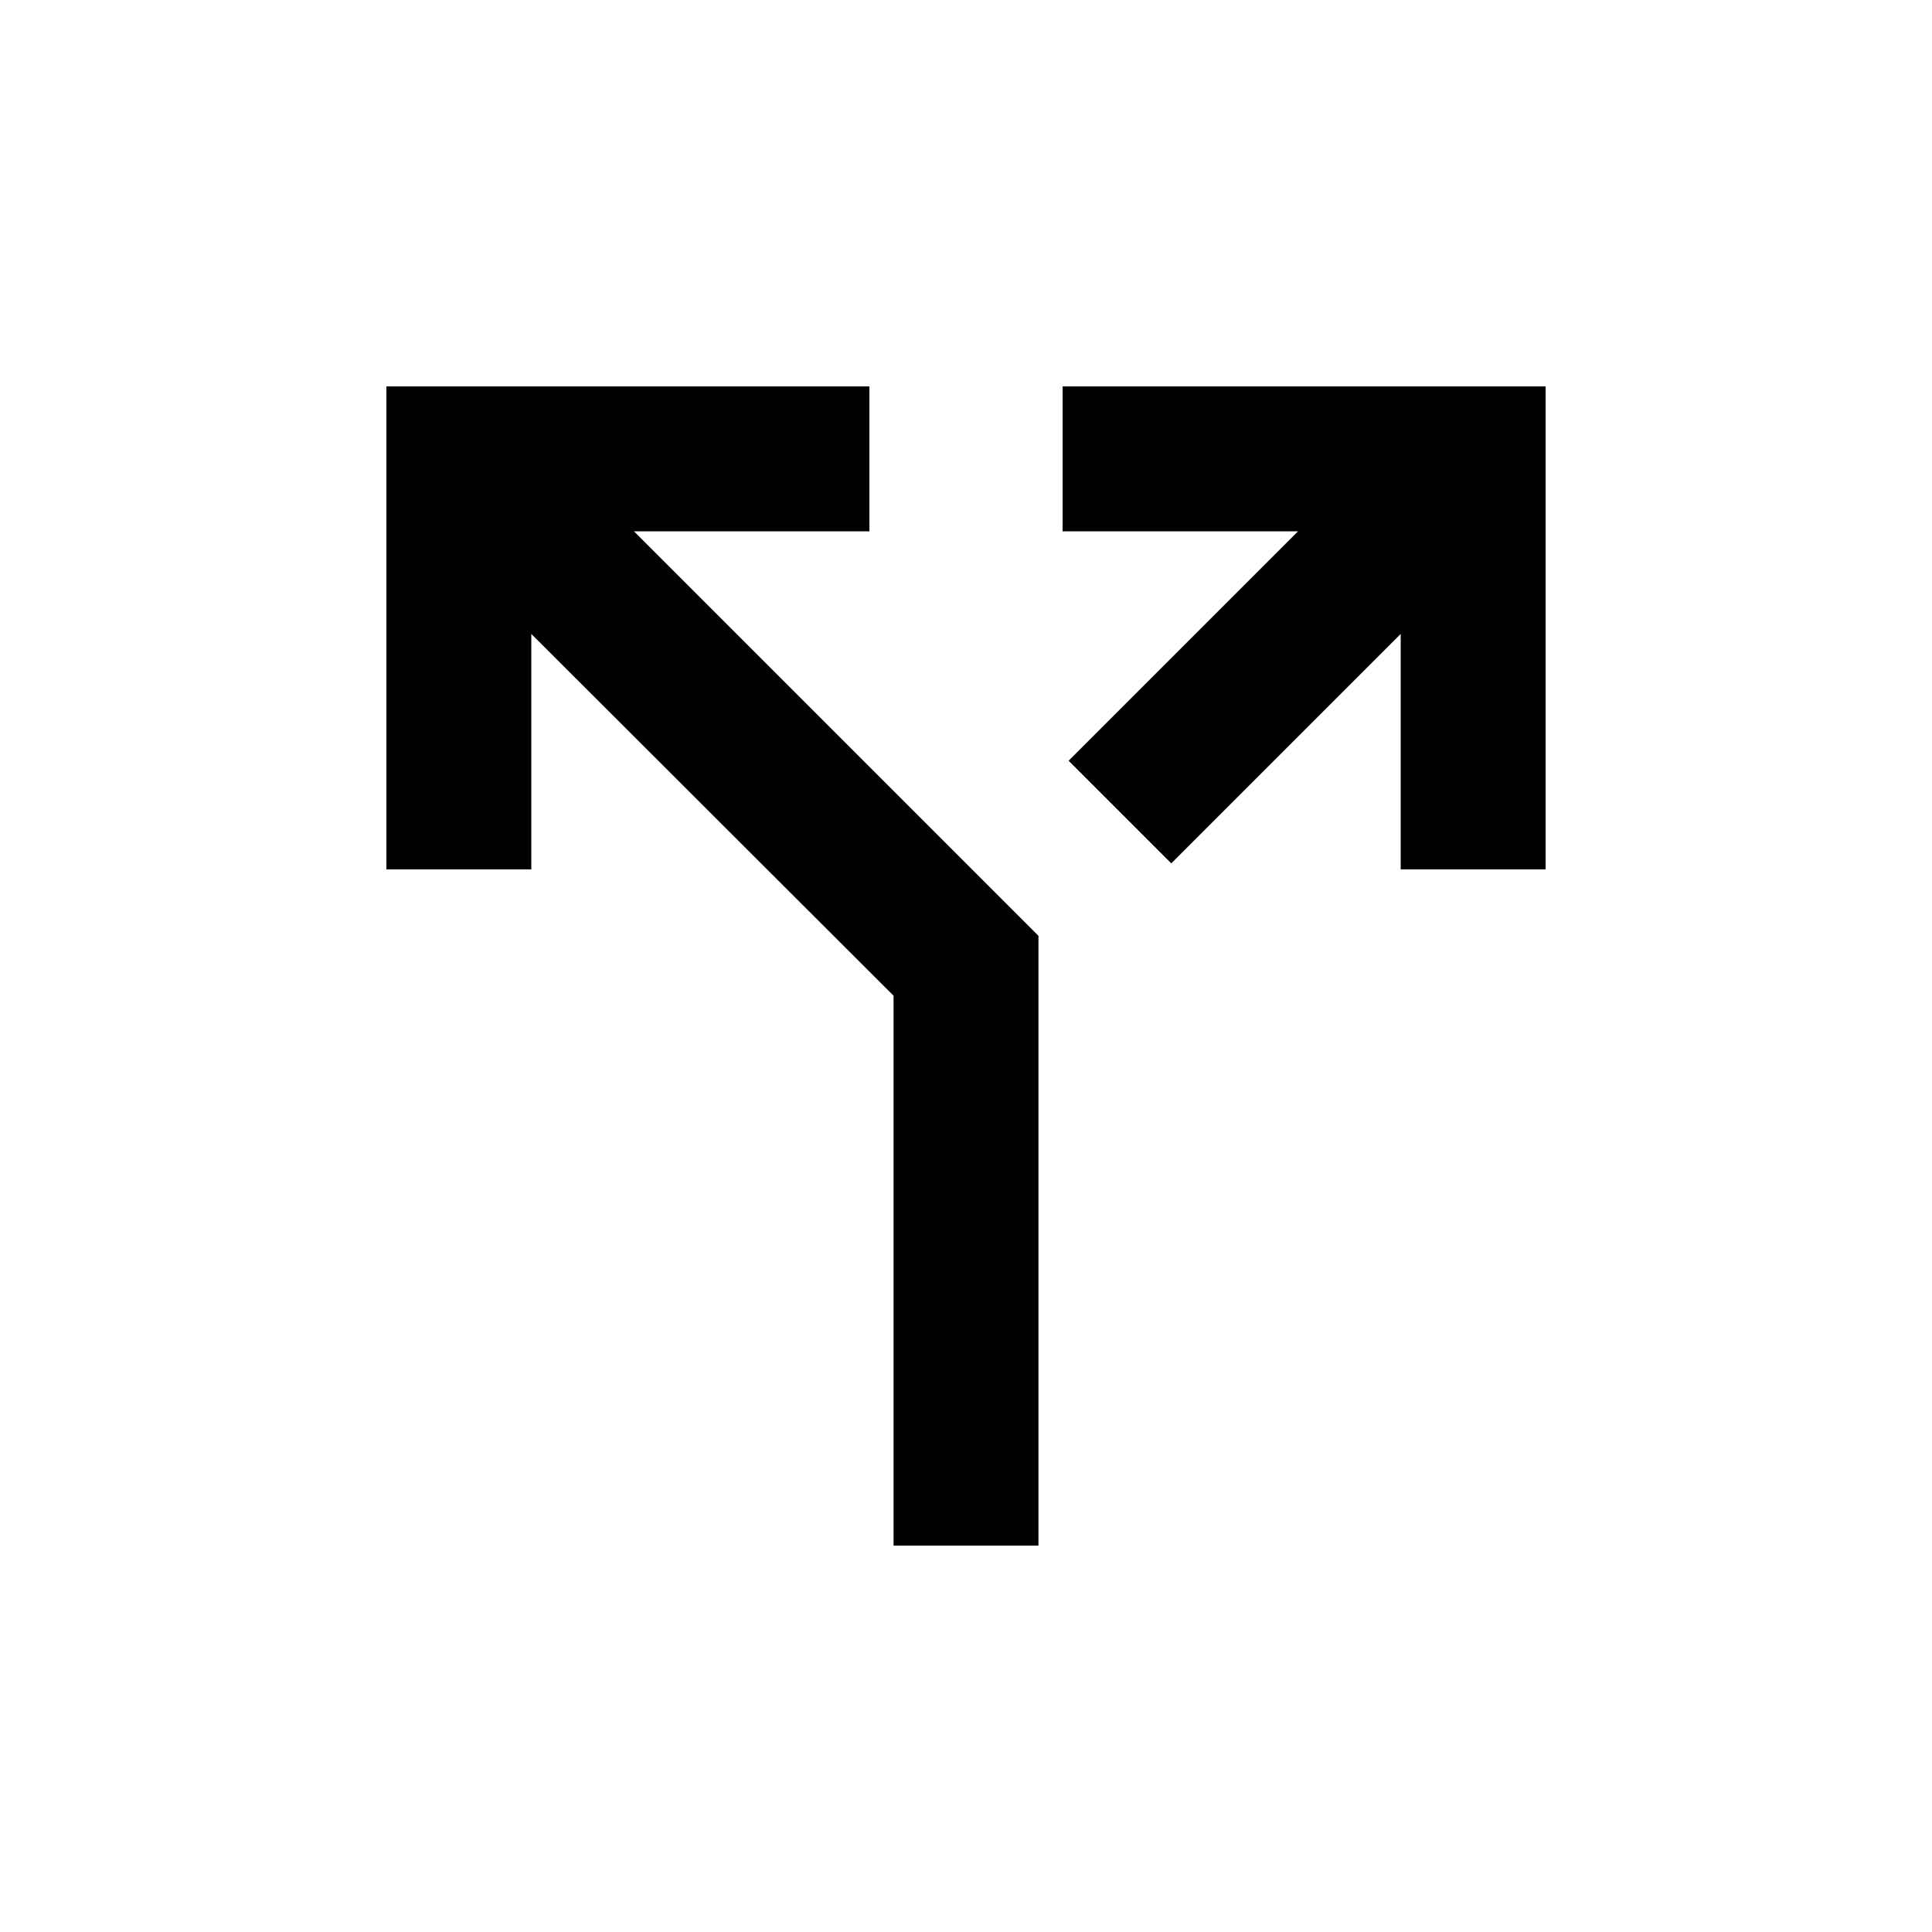 <svg xmlns="http://www.w3.org/2000/svg" height="20" viewBox="0 -960 960 960" width="20"><path d="M444-192v-273.24L264-645v117h-72v-240h240v72H315l201 201v303h-72Zm138-339-51-51 114-114H528v-72h240v240h-72v-117L582-531Z"/></svg>